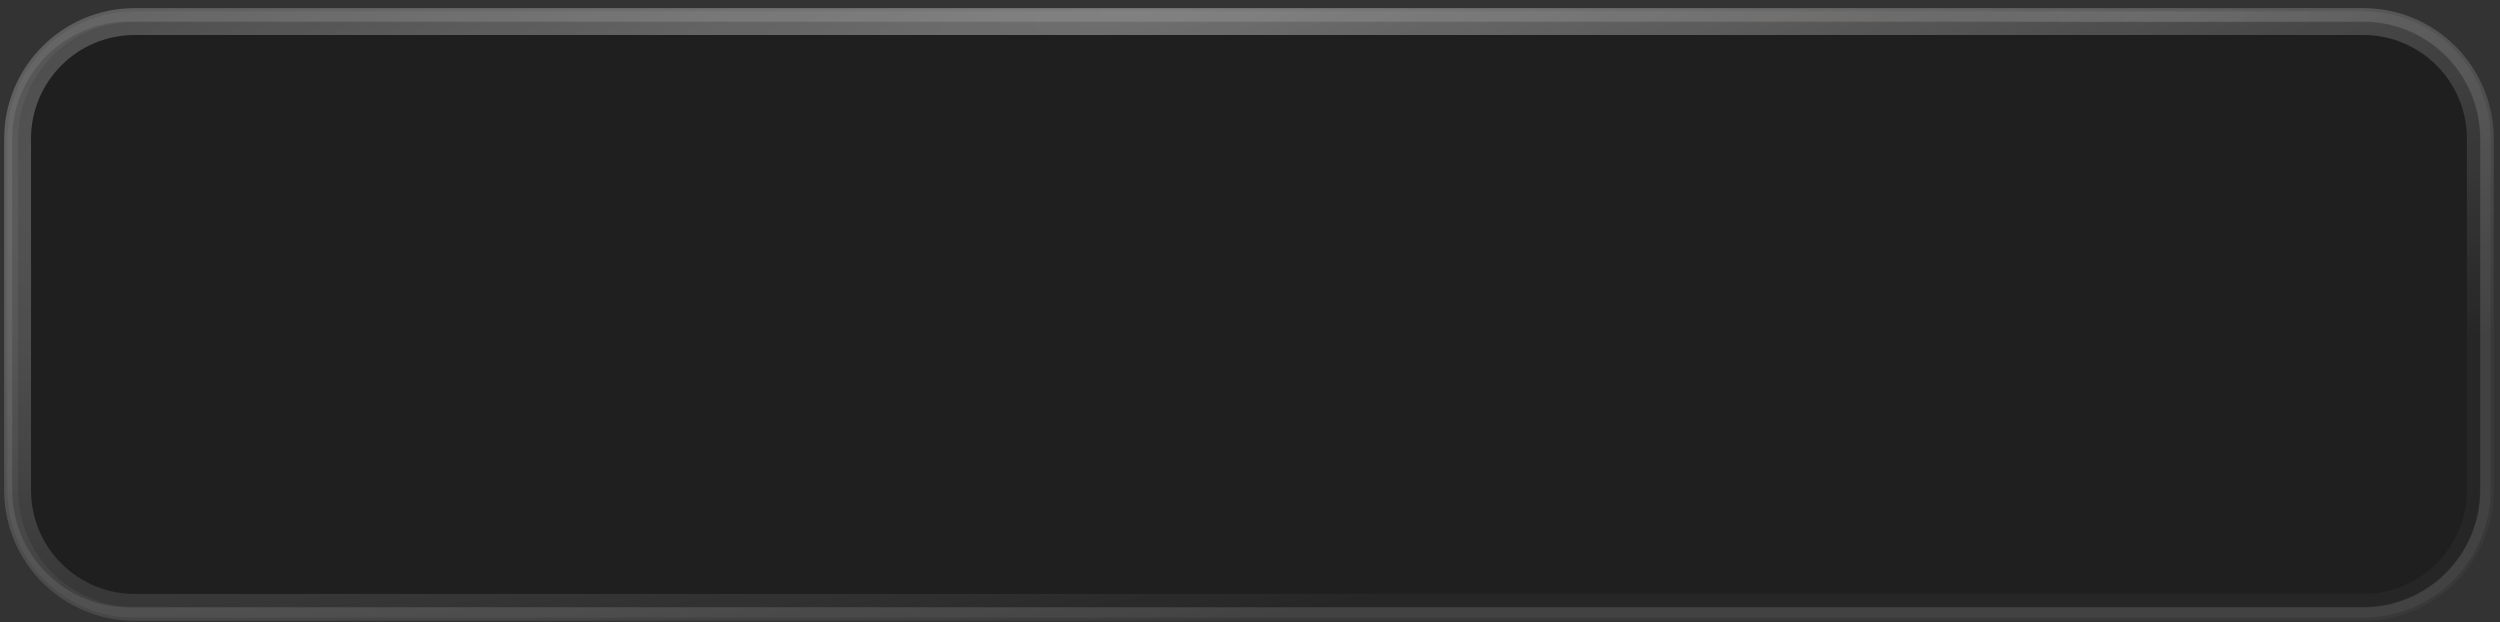 <svg width="233" height="58" viewBox="0 0 233 58" fill="none" xmlns="http://www.w3.org/2000/svg">
<rect x="0" y="0" width="233" height="58" fill="#333333" stroke="none"/>
<path d="M220.247 2.01H12.06C6.029 2.01 1.14 6.898 1.14 12.929V45.687C1.14 51.718 6.029 56.607 12.06 56.607H220.247C226.278 56.607 231.167 51.718 231.167 45.687V12.929C231.167 6.898 226.278 2.01 220.247 2.01Z" fill="#1B1B1B" fill-opacity="0.8"/>
<path d="M220.247 2.01H12.559C6.528 2.01 1.64 6.898 1.64 12.929V45.687C1.64 51.718 6.528 56.607 12.559 56.607H220.247C226.278 56.607 231.167 51.718 231.167 45.687V12.929C231.167 6.898 226.278 2.01 220.247 2.01Z" stroke="url(#paint0_radial_939_74)" stroke-opacity="0.75" stroke-width="2.503"/>
<path d="M220.248 1.554H12.56C6.278 1.554 1.186 6.647 1.186 12.929V45.687C1.186 51.969 6.278 57.062 12.56 57.062H220.248C226.53 57.062 231.622 51.969 231.622 45.687V12.929C231.622 6.647 226.53 1.554 220.248 1.554Z" stroke="white" stroke-opacity="0.04"/>
<path d="M220.247 1.554H12.935C6.653 1.554 1.56 6.647 1.56 12.929V45.687C1.56 51.969 6.653 57.062 12.935 57.062H220.247C226.529 57.062 231.622 51.969 231.622 45.687V12.929C231.622 6.647 226.529 1.554 220.247 1.554Z" stroke="url(#paint1_radial_939_74)" stroke-opacity="0.3"/>
<path d="M220.247 1.554H12.559C6.277 1.554 1.185 6.647 1.185 12.929V45.687C1.185 51.969 6.277 57.062 12.559 57.062H220.247C226.529 57.062 231.622 51.969 231.622 45.687V12.929C231.622 6.647 226.529 1.554 220.247 1.554Z" stroke="url(#paint2_radial_939_74)" stroke-opacity="0.1"/>
<defs>
<radialGradient id="paint0_radial_939_74" cx="0" cy="0" r="1" gradientUnits="userSpaceOnUse" gradientTransform="translate(106.25 0.548) rotate(79.878) scale(58.379 261.074)">
<stop stop-color="white" stop-opacity="0.48"/>
<stop offset="1" stop-color="white" stop-opacity="0.04"/>
</radialGradient>
<radialGradient id="paint1_radial_939_74" cx="0" cy="0" r="1" gradientUnits="userSpaceOnUse" gradientTransform="translate(172.475 24.758) rotate(10.305) scale(30.521 23.522)">
<stop stop-color="#E46E1B"/>
<stop offset="1" stop-color="#E46E1B" stop-opacity="0"/>
</radialGradient>
<radialGradient id="paint2_radial_939_74" cx="0" cy="0" r="1" gradientUnits="userSpaceOnUse" gradientTransform="translate(201.577 2.009) rotate(94.066) scale(31.473 22.836)">
<stop stop-color="white" stop-opacity="0.48"/>
<stop offset="1" stop-color="white" stop-opacity="0.04"/>
</radialGradient>
</defs>
</svg>

